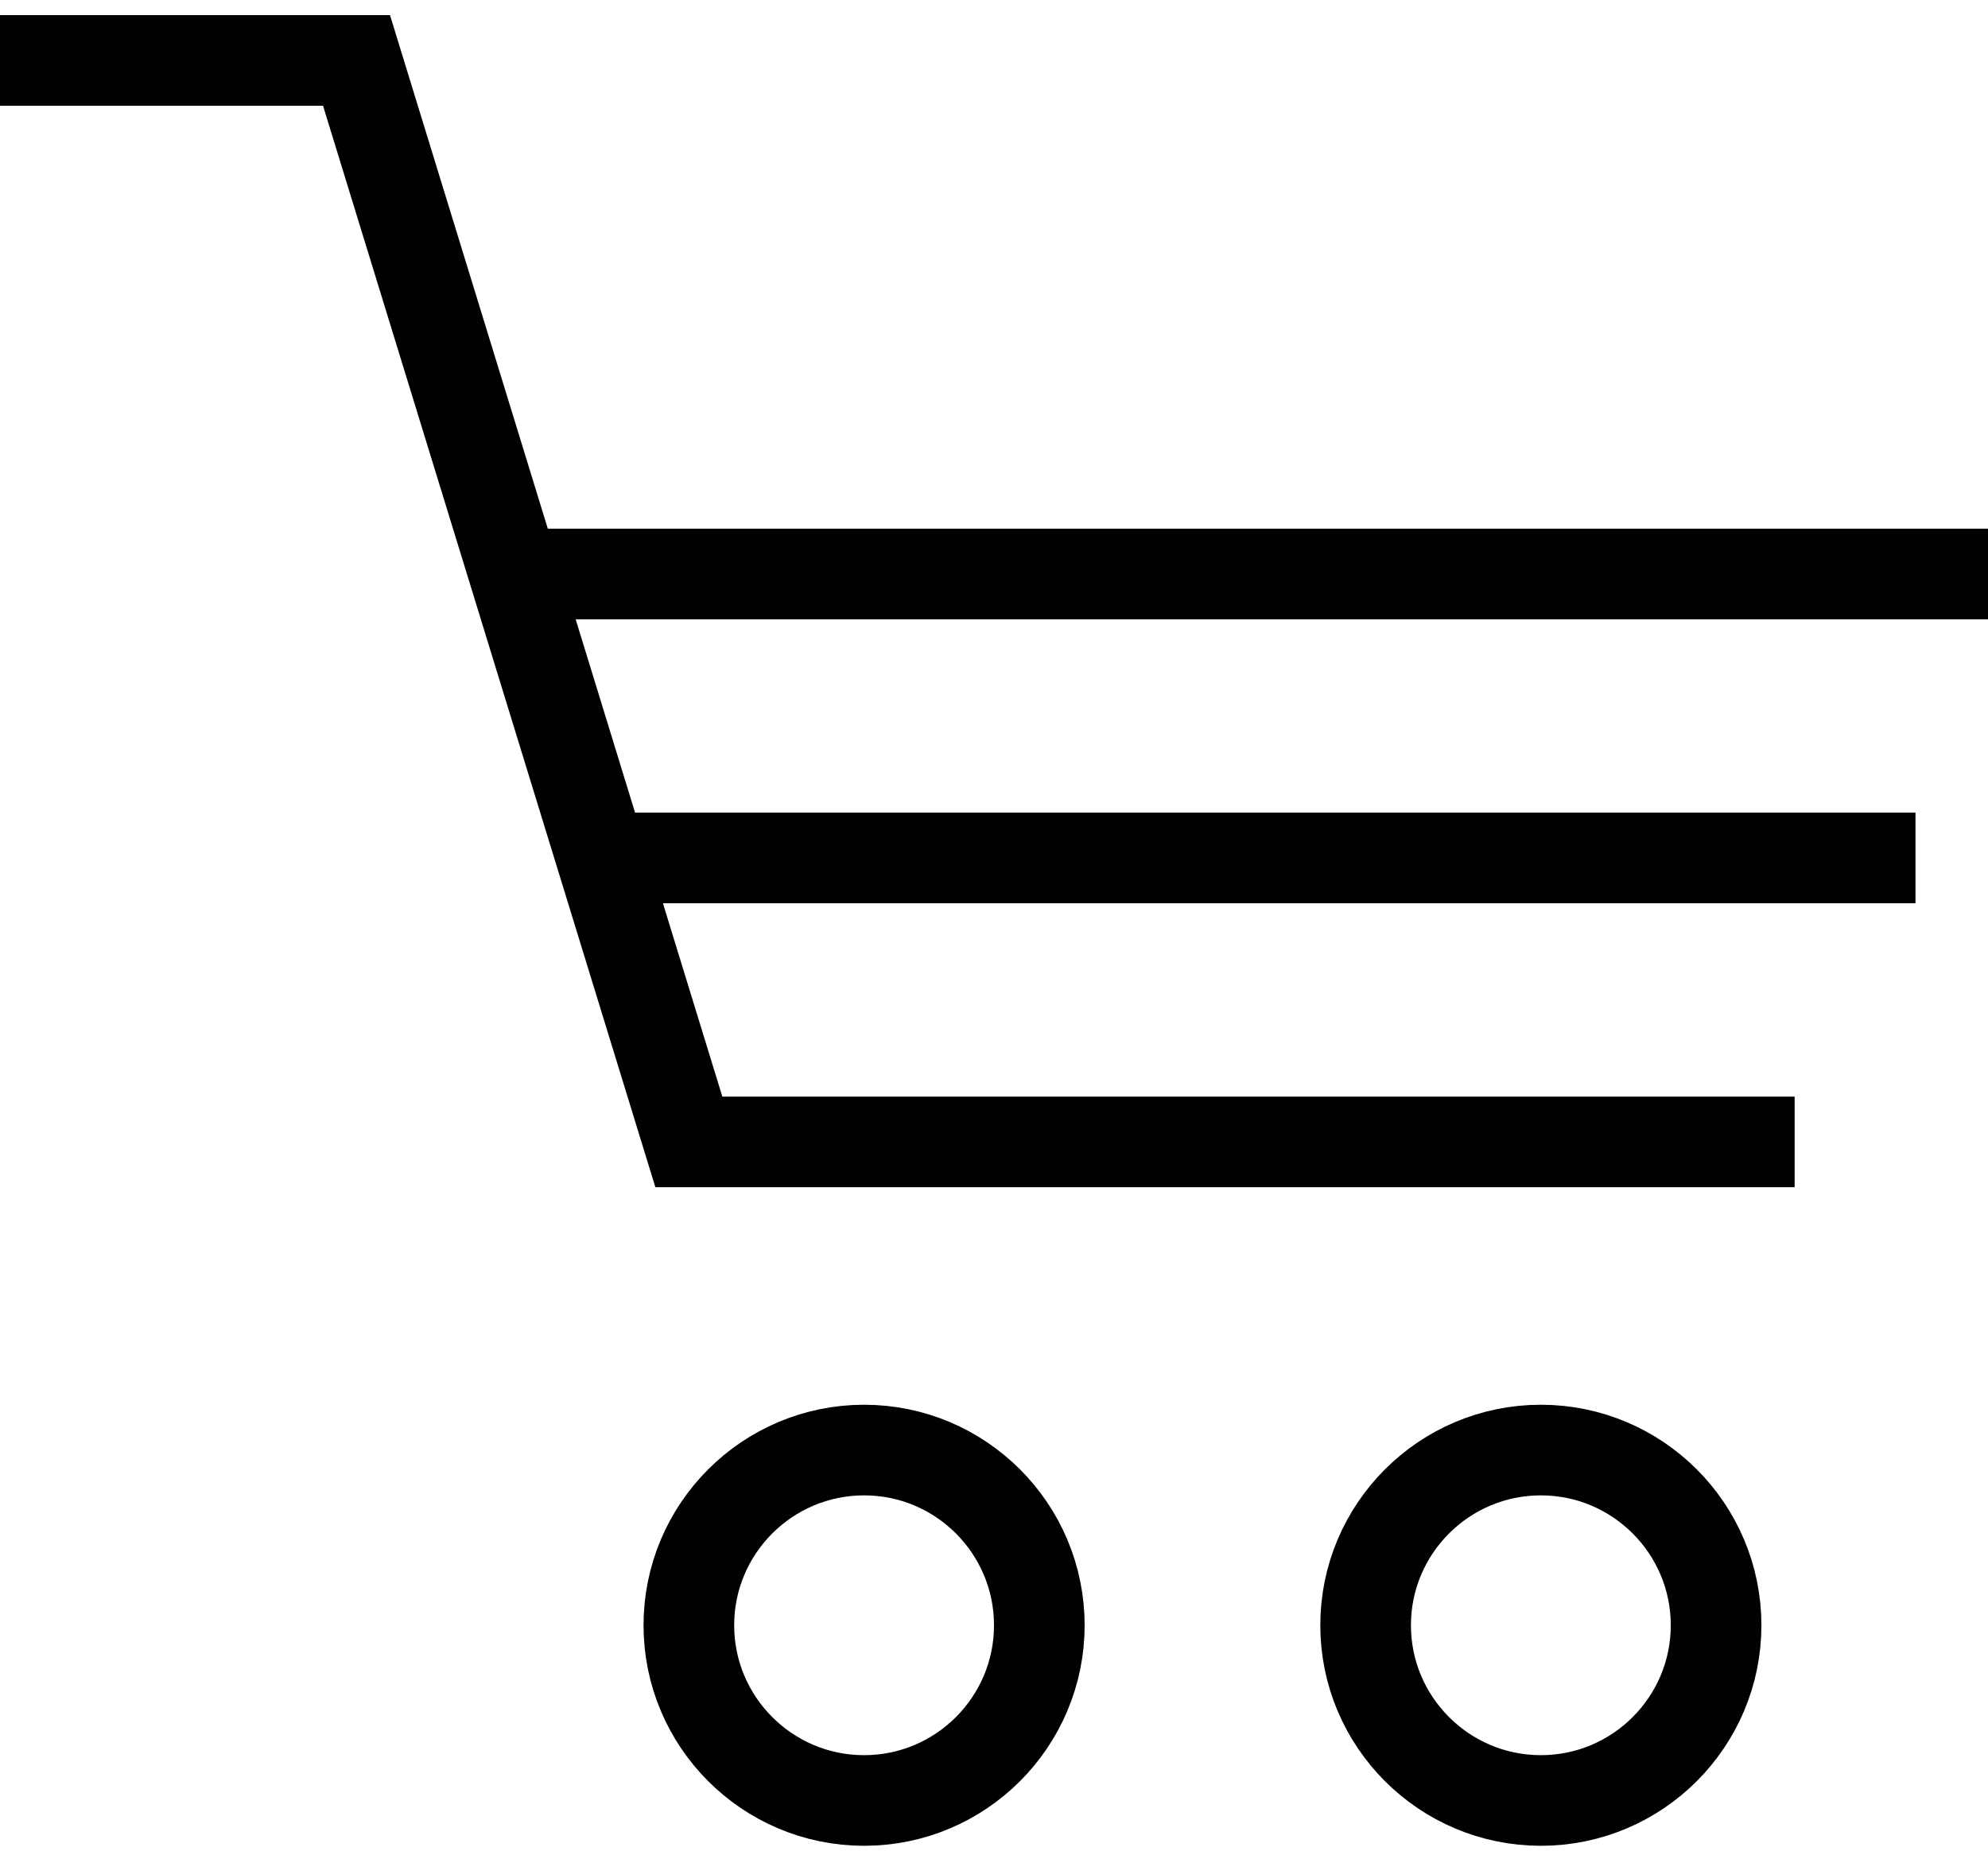 <?xml version="1.0" encoding="utf-8"?>
<!-- Generator: Adobe Illustrator 19.0.0, SVG Export Plug-In . SVG Version: 6.00 Build 0)  -->
<svg version="1.1" id="Layer_1" xmlns="http://www.w3.org/2000/svg" xmlns:xlink="http://www.w3.org/1999/xlink" x="0px" y="0px"
	 viewBox="0 0 32.9 30.7" style="enable-background:new 0 0 32.9 30.7;" xml:space="preserve">
<style type="text/css">
	.st0{fill:none;stroke:#010101;stroke-width:1.5;stroke-miterlimit:22.926;}
</style>
<path id="XMLID_6_" class="st0" d="M14.3,24c1.6,0,2.9,1.3,2.9,2.9c0,1.6-1.3,2.9-2.9,2.9c-1.6,0-2.9-1.3-2.9-2.9
	C11.4,25.3,12.7,24,14.3,24L14.3,24z"/>
<path id="XMLID_5_" class="st0" d="M25.5,24c1.6,0,2.9,1.3,2.9,2.9c0,1.6-1.3,2.9-2.9,2.9s-2.9-1.3-2.9-2.9
	C22.6,25.3,23.9,24,25.5,24L25.5,24z"/>
<polyline id="XMLID_4_" class="st0" points="0,1 5.9,1 11.4,18.9 29.7,18.9 "/>
<line id="XMLID_3_" class="st0" x1="10.4" y1="14.2" x2="31.7" y2="14.2"/>
<line id="XMLID_2_" class="st0" x1="8.9" y1="9.5" x2="32.9" y2="9.5"/>
</svg>
